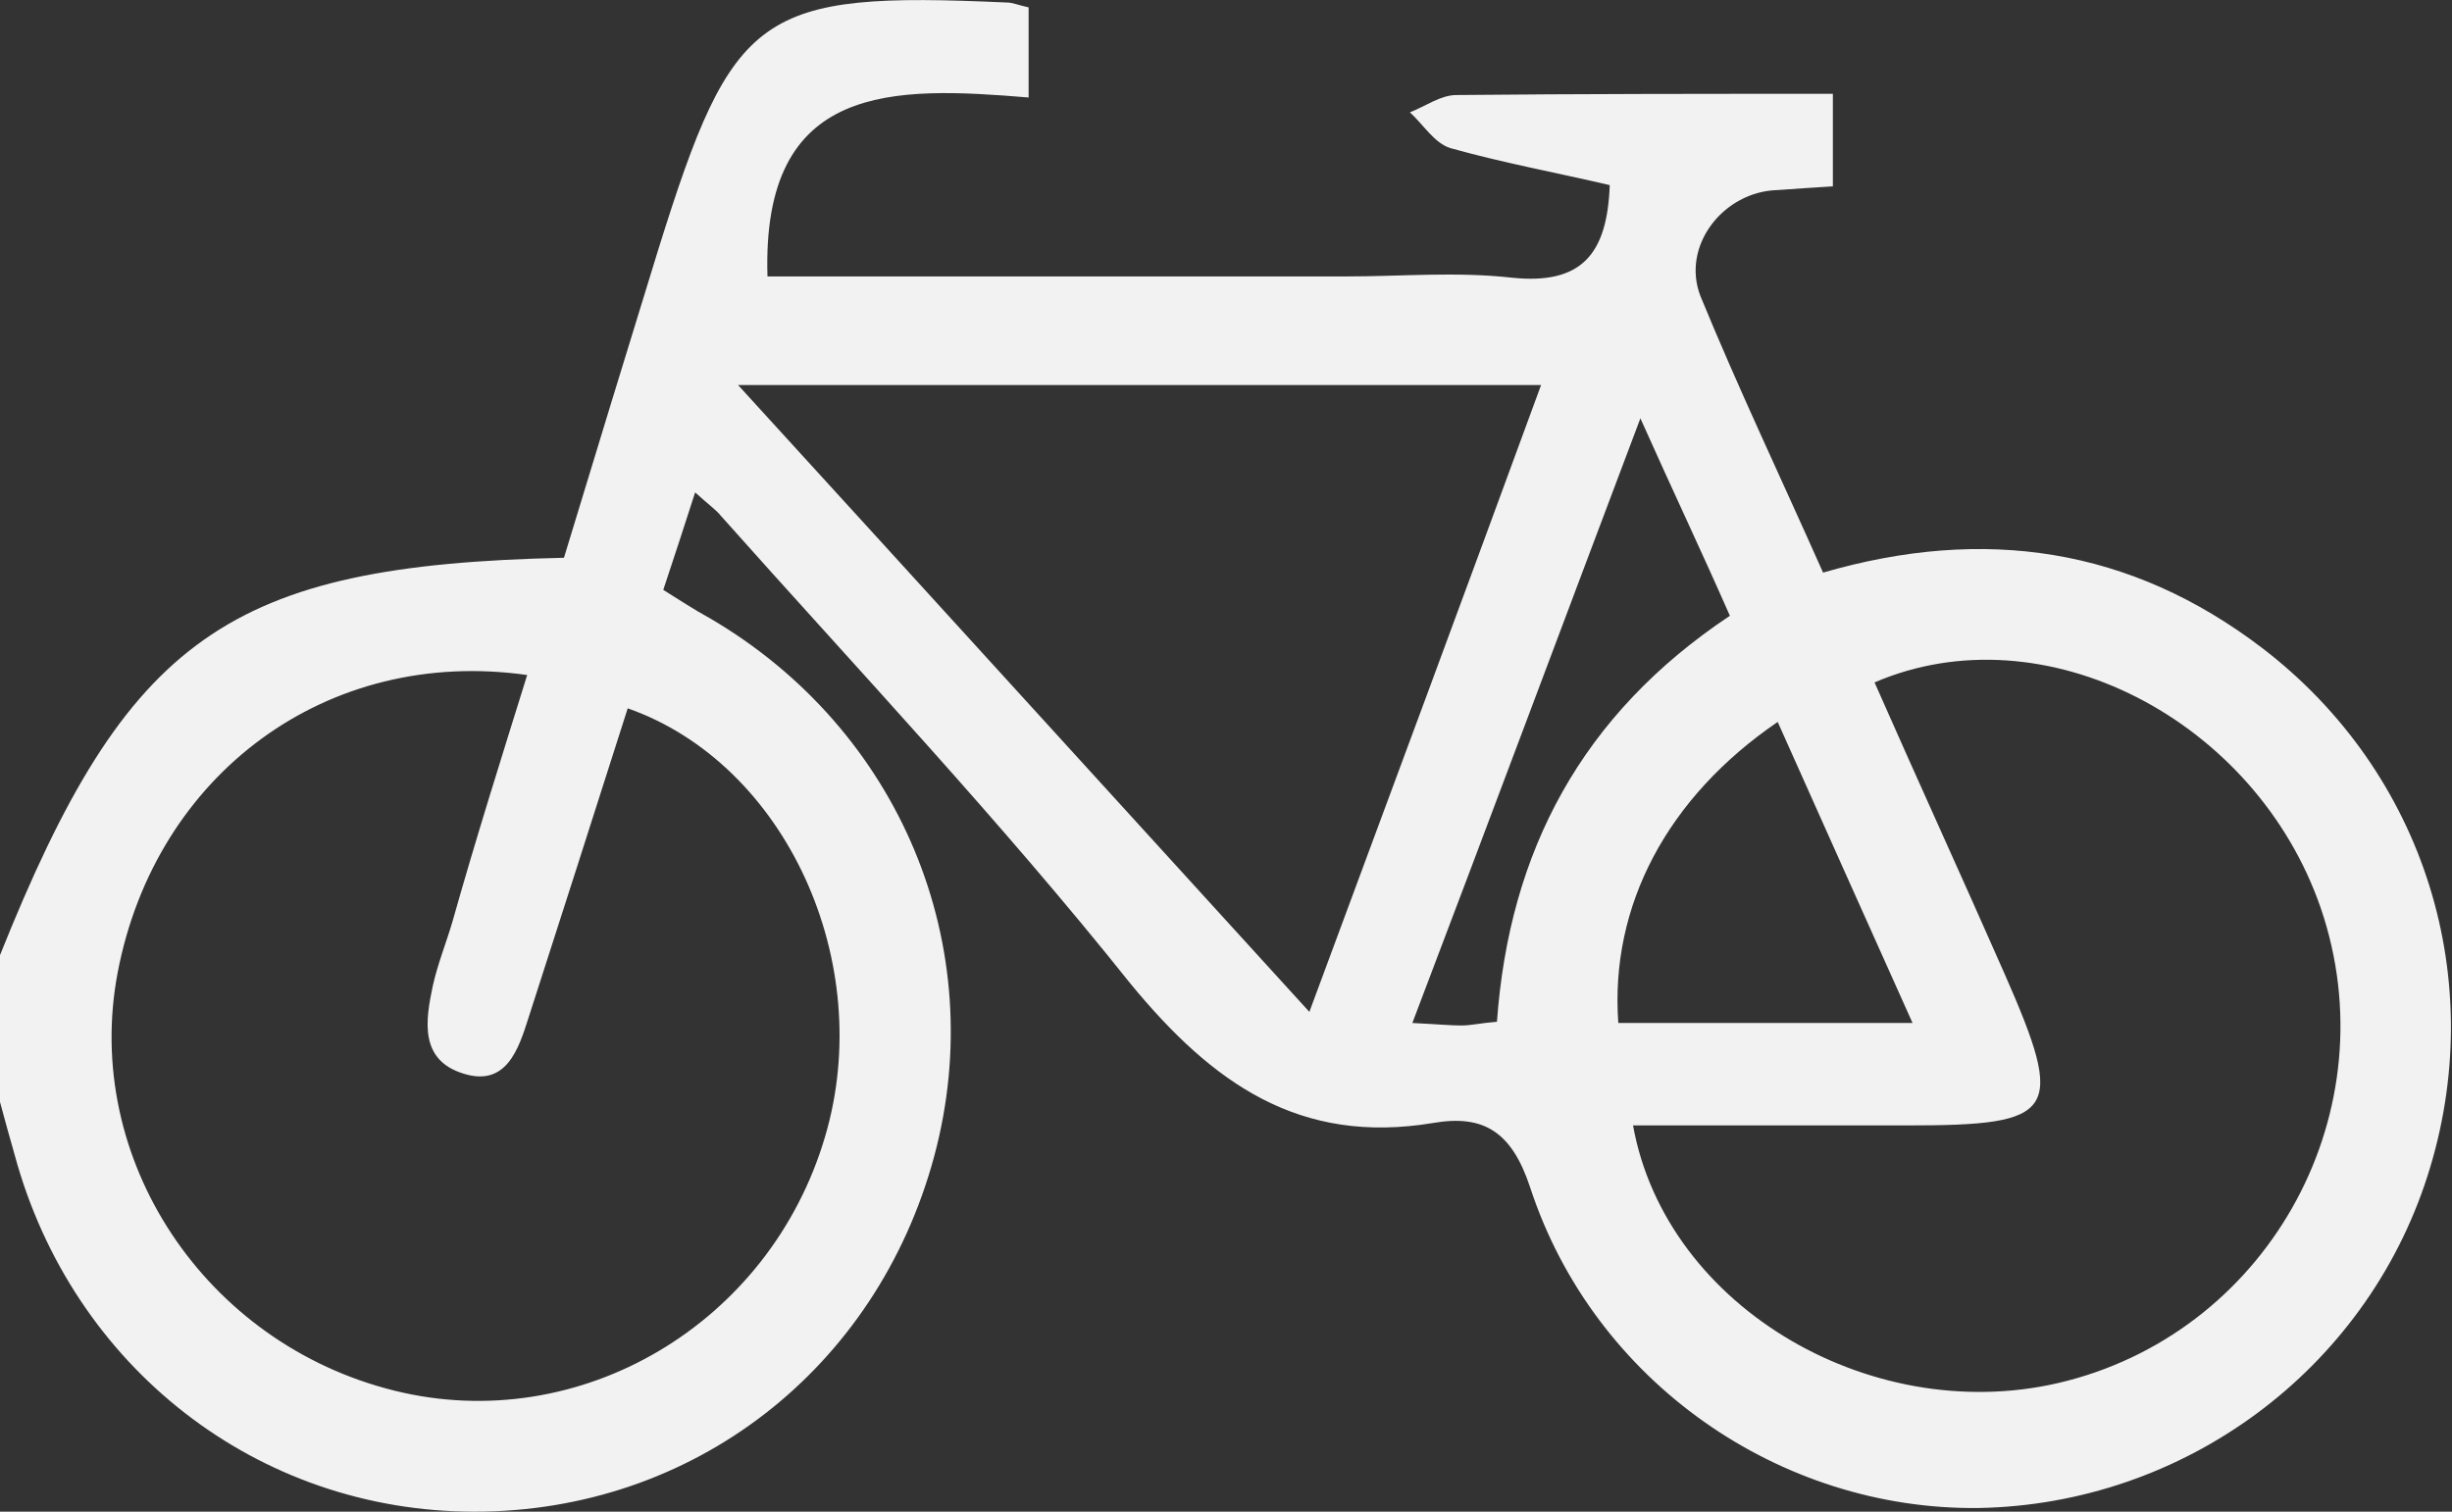 <svg width="60" height="37" viewBox="0 0 60 37" fill="none" xmlns="http://www.w3.org/2000/svg">
<rect x="0" y="0" width="60" height="37" fill="#333333" stroke="none"/>
<path d="M0 23.378C3.12 15.585 5.58 13.834 13.8 13.652C14.55 11.176 15.33 8.639 16.11 6.101C17.94 0.242 18.57 -0.211 24.63 0.061C24.78 0.061 24.9 0.121 25.17 0.181C25.17 0.846 25.17 1.51 25.17 2.386C21.87 2.114 18.63 1.994 18.78 6.766C23.46 6.766 28.2 6.766 32.94 6.766C34.29 6.766 35.64 6.645 36.99 6.796C38.7 6.977 39.33 6.222 39.39 4.531C38.1 4.229 36.78 3.987 35.49 3.625C35.1 3.504 34.83 3.051 34.5 2.749C34.89 2.598 35.25 2.326 35.64 2.326C38.67 2.296 41.73 2.296 44.85 2.296C44.85 3.111 44.85 3.806 44.85 4.561C44.37 4.591 43.92 4.621 43.5 4.652C42.18 4.682 41.13 6.011 41.61 7.249C42.54 9.514 43.59 11.719 44.61 14.015C48.57 12.867 52.14 13.411 55.35 15.857C59.34 18.908 60.93 24.012 59.4 28.785C57.87 33.557 53.43 36.819 48.42 36.91C43.56 36.97 39 33.829 37.44 29.056C36.99 27.697 36.3 27.274 35.07 27.486C31.8 28.03 29.67 26.519 27.66 24.073C24.48 20.086 21 16.401 17.64 12.626C17.52 12.475 17.34 12.354 17.01 12.052C16.74 12.897 16.5 13.622 16.23 14.438C16.62 14.679 16.98 14.921 17.37 15.132C22.02 17.851 24.24 23.167 22.86 28.301C21.45 33.527 16.95 37 11.61 37C6.3 37 1.77 33.466 0.36 28.271C0.24 27.848 0.12 27.425 0 26.972C0 25.794 0 24.586 0 23.378ZM12.9 16.522C8.01 15.827 3.81 18.938 2.88 23.801C2.01 28.362 5.01 32.892 9.66 34.04C14.19 35.158 18.84 32.409 20.19 27.818C21.45 23.559 19.23 18.697 15.36 17.337C14.55 19.875 13.74 22.412 12.93 24.919C12.69 25.674 12.39 26.61 11.34 26.278C10.26 25.945 10.41 24.979 10.59 24.133C10.71 23.59 10.92 23.076 11.07 22.563C11.64 20.539 12.27 18.546 12.9 16.522ZM39.96 27.546C40.77 32.047 45.93 35.007 50.58 33.798C55.59 32.5 58.47 27.154 56.79 22.23C55.2 17.609 50.01 14.921 45.87 16.703C46.92 19.089 48 21.445 49.05 23.831C50.55 27.244 50.34 27.546 46.68 27.546C44.43 27.546 42.21 27.546 39.96 27.546ZM37.71 9.424C31.14 9.424 24.75 9.424 18.06 9.424C22.83 14.649 27.36 19.633 32.04 24.767C33.99 19.512 35.85 14.498 37.71 9.424ZM46.8 25.039C45.66 22.502 44.58 20.086 43.5 17.67C40.8 19.512 39.39 22.17 39.6 25.039C41.91 25.039 44.25 25.039 46.8 25.039ZM42.33 15.072C41.64 13.501 40.95 12.052 40.14 10.239C38.19 15.404 36.42 20.146 34.56 25.039C35.19 25.07 35.49 25.1 35.76 25.1C36 25.1 36.24 25.039 36.63 25.009C36.93 20.841 38.7 17.488 42.33 15.072Z" fill="#F2F2F2"/>
</svg>
